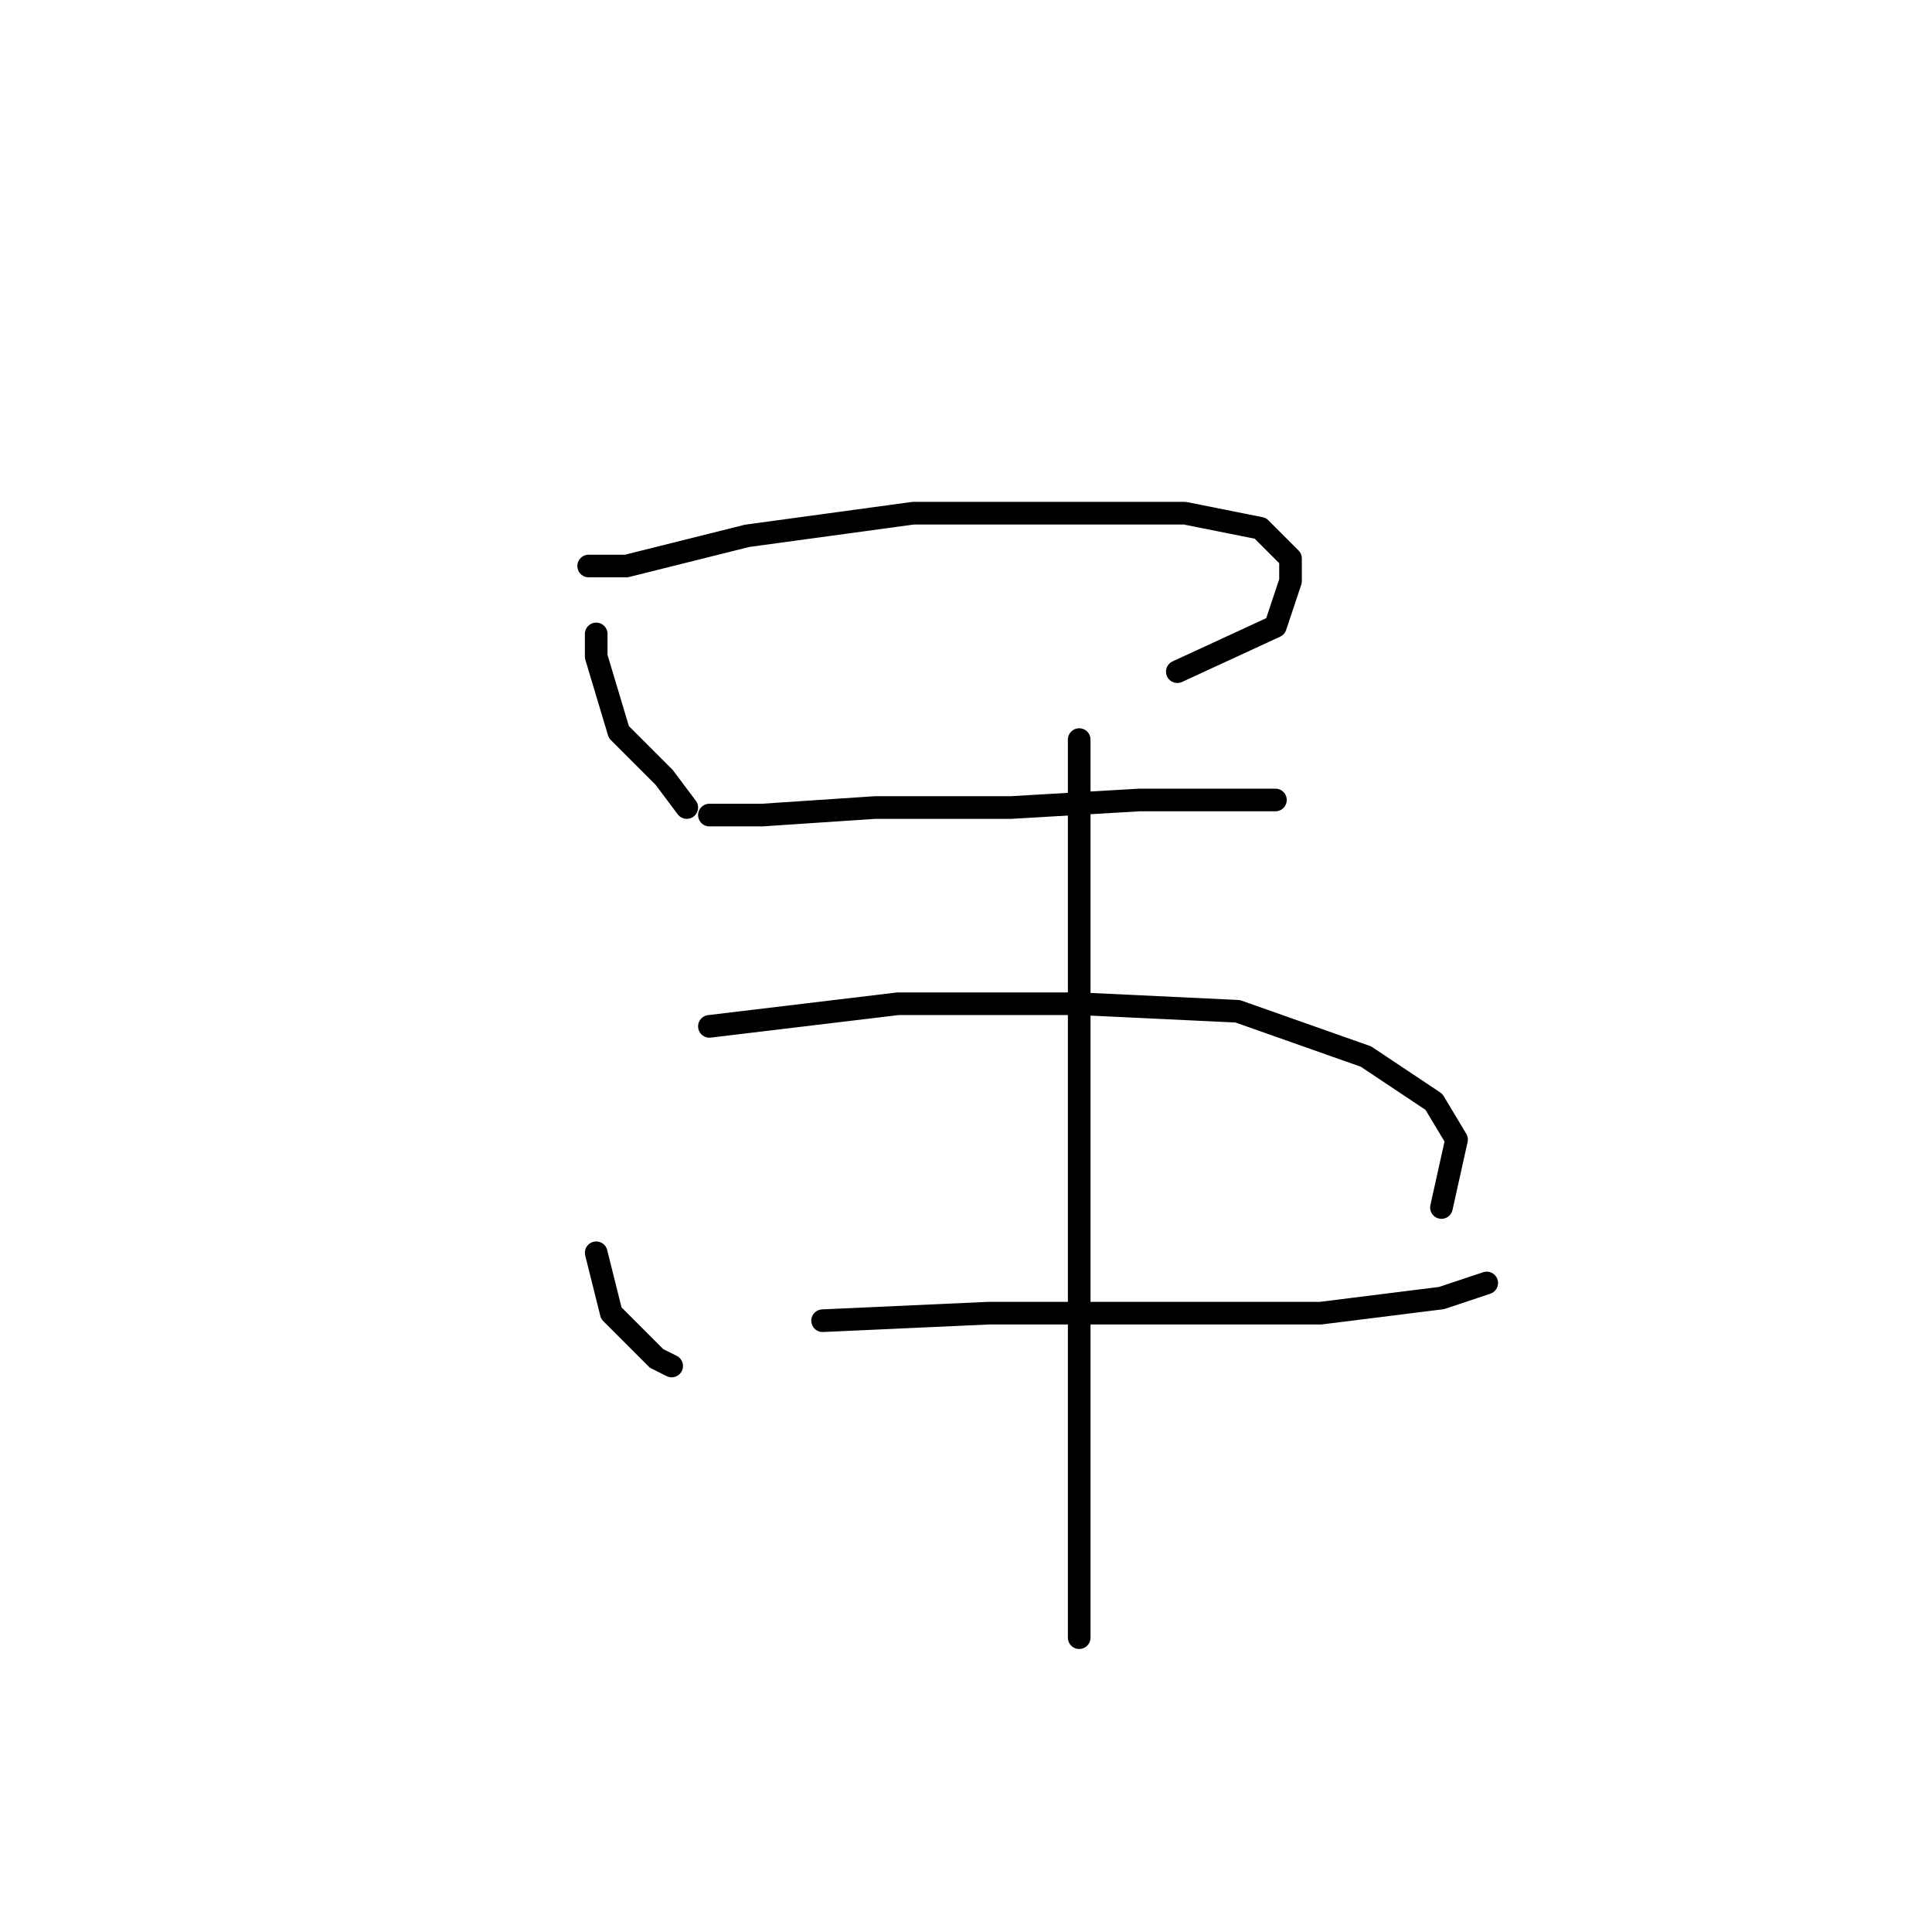 <?xml version="1.0" standalone="no"?>
    <svg width="256" height="256" xmlns="http://www.w3.org/2000/svg" version="1.1">
    <polyline stroke="black" stroke-width="3" stroke-linecap="round" fill="transparent" stroke-linejoin="round" points="79 84 79 87 82 97 88 103 91 107 91 107 " />
        <polyline stroke="black" stroke-width="3" stroke-linecap="round" fill="transparent" stroke-linejoin="round" points="78 75 83 75 99 71 121 68 141 68 157 68 167 70 171 74 171 77 169 83 156 89 156 89 " />
        <polyline stroke="black" stroke-width="3" stroke-linecap="round" fill="transparent" stroke-linejoin="round" points="94 108 101 108 116 107 134 107 151 106 164 106 169 106 169 106 " />
        <polyline stroke="black" stroke-width="3" stroke-linecap="round" fill="transparent" stroke-linejoin="round" points="79 166 81 174 87 180 89 181 89 181 " />
        <polyline stroke="black" stroke-width="3" stroke-linecap="round" fill="transparent" stroke-linejoin="round" points="94 136 119 133 143 133 164 134 181 140 190 146 193 151 191 160 191 160 " />
        <polyline stroke="black" stroke-width="3" stroke-linecap="round" fill="transparent" stroke-linejoin="round" points="109 175 131 174 153 174 175 174 191 172 197 170 197 170 " />
        <polyline stroke="black" stroke-width="3" stroke-linecap="round" fill="transparent" stroke-linejoin="round" points="143 98 143 128 143 164 143 200 143 217 143 217 " />
        </svg>